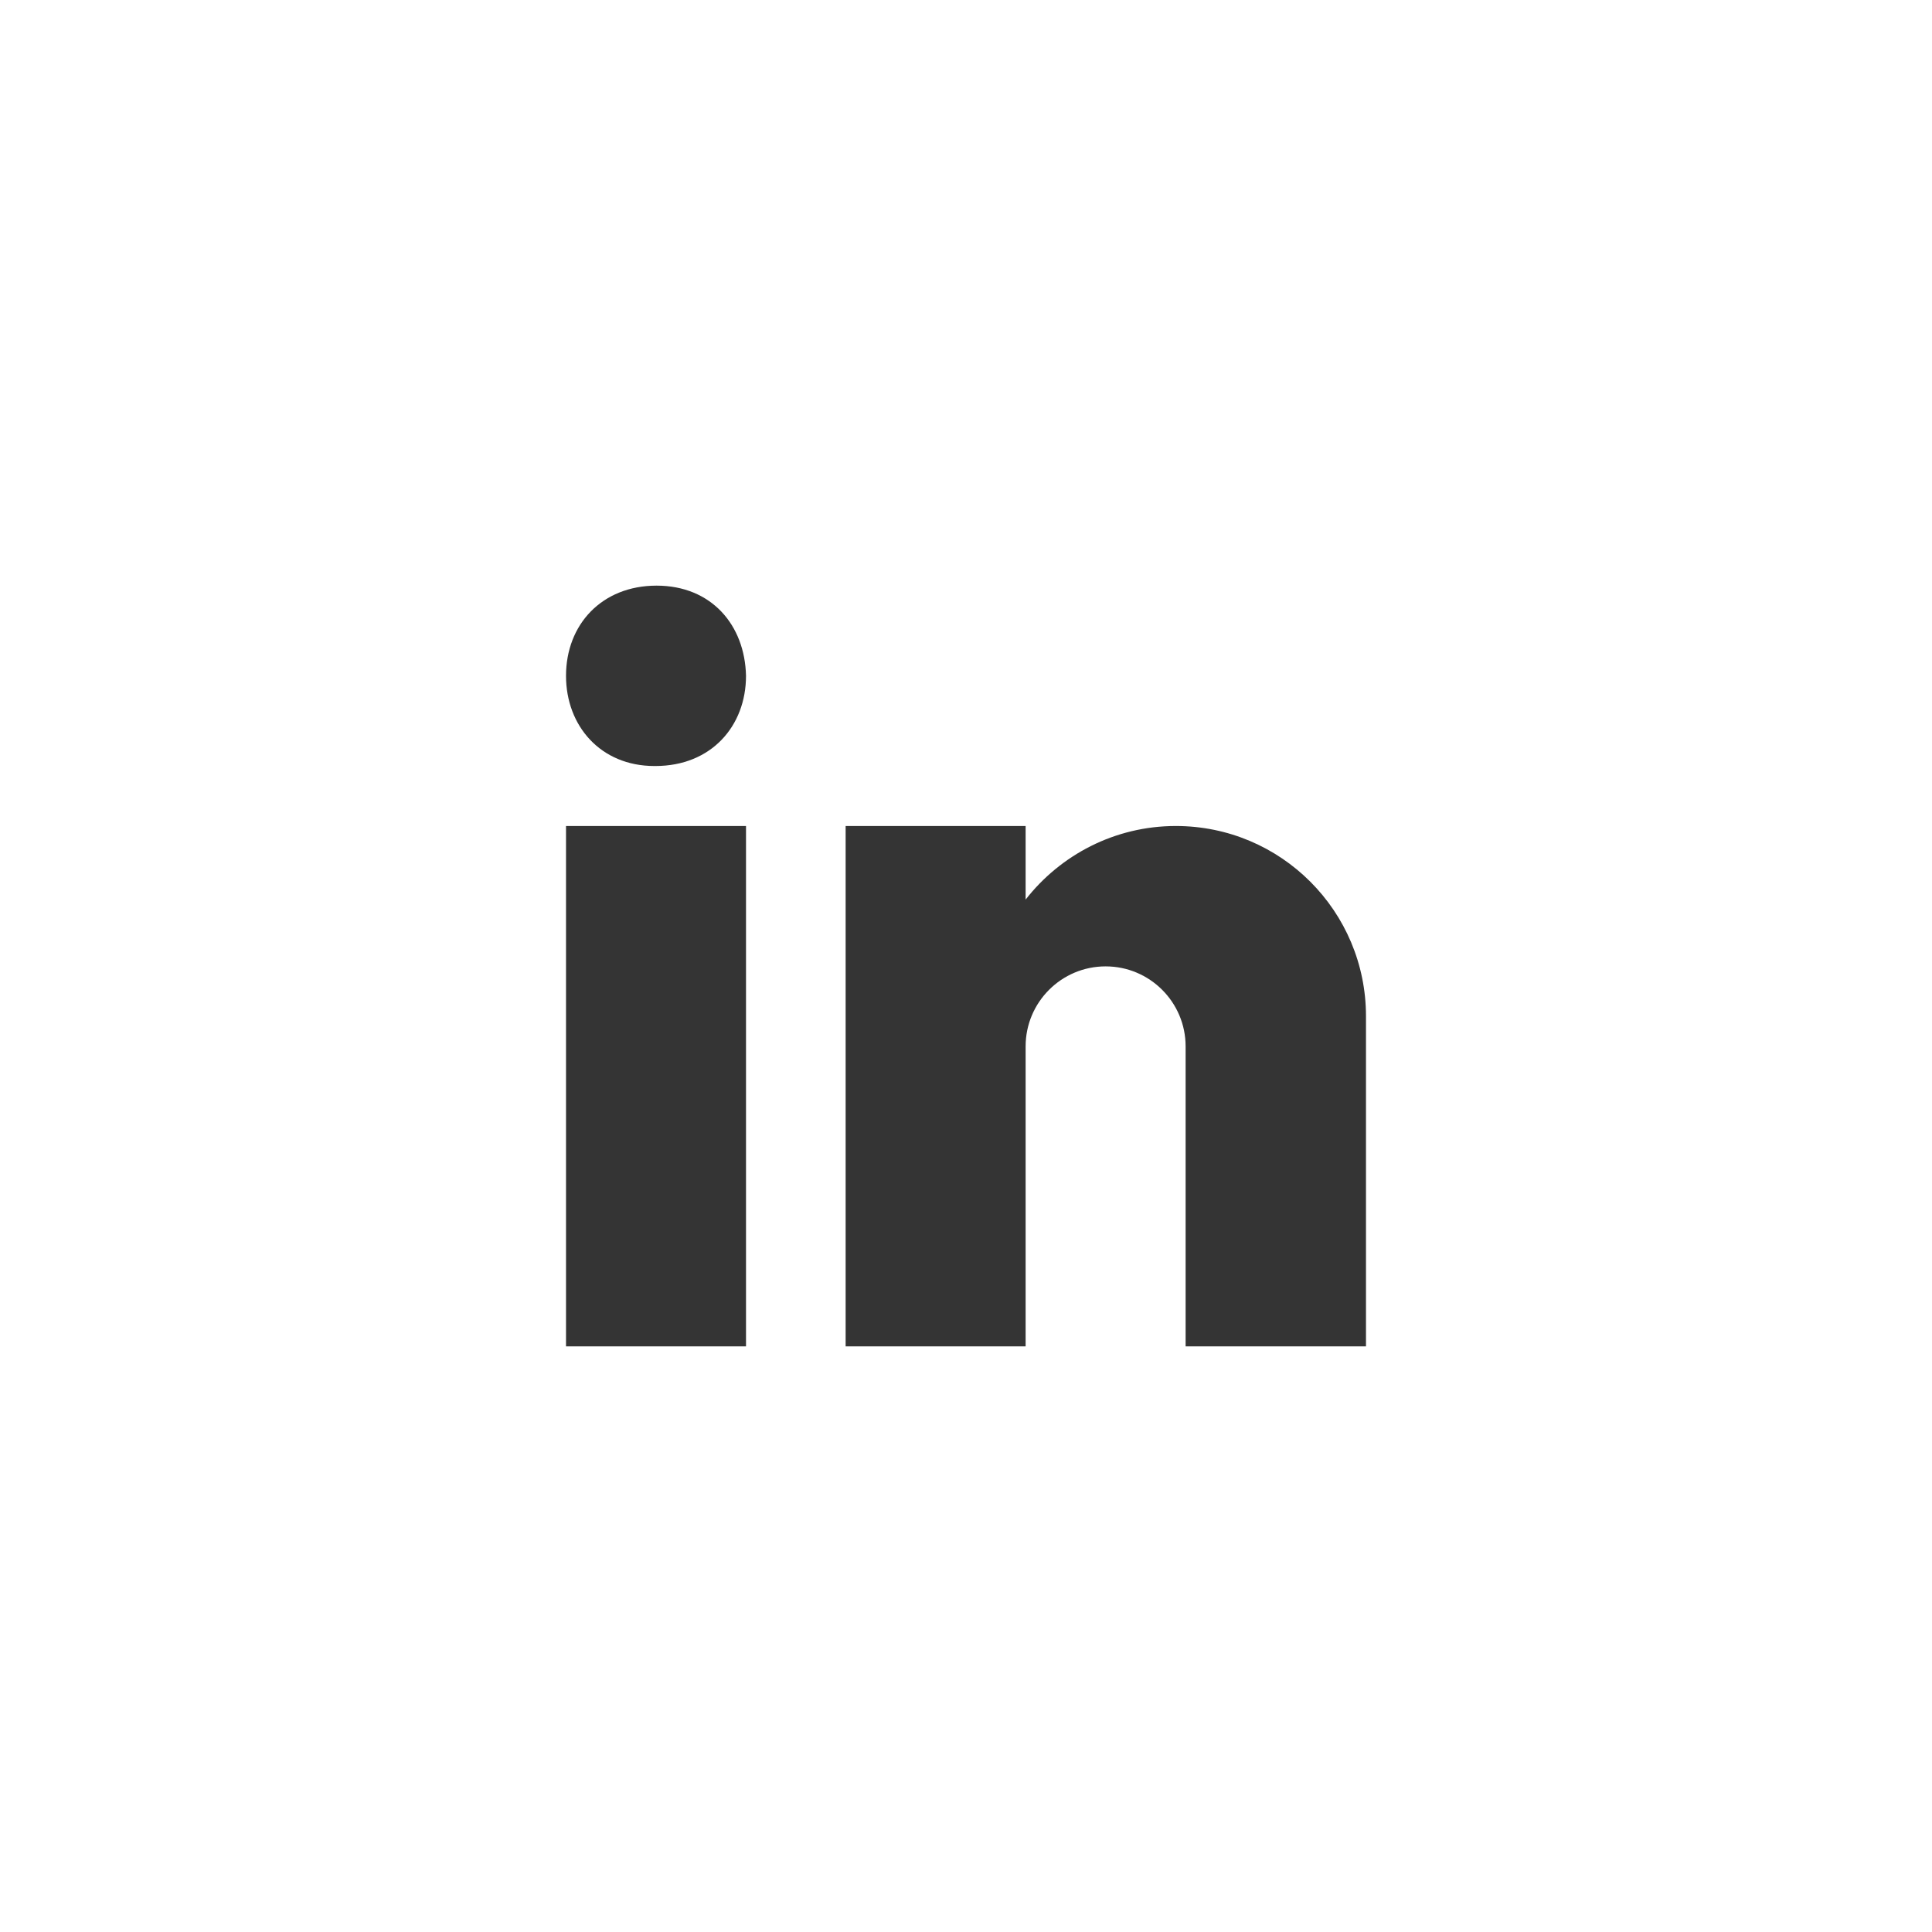 <svg version="1.1" id="Capa_1" xmlns="http://www.w3.org/2000/svg" xmlns:xlink="http://www.w3.org/1999/xlink" x="0px" y="0px"
	 viewBox="0 0 512 512" style="enable-background:new 0 0 512 512;" xml:space="preserve">
<style type="text/css">
	.svg_base {fill:#343434;}
	.svg_line{stroke:#343434;}
</style>
<path class="svg_base" d="M173.4,203h0.3c14.8,0,24-10.6,24-23.9c-0.3-13.5-9.2-23.9-23.7-23.9s-24,10.3-24,23.9C150,192.4,159.2,203,173.4,203z
	 M150,218.9h47.7v137.9H150V218.9z M362,269.3c0-27.8-22.5-50.4-50.4-50.4c-16.2,0-30.6,7.7-39.8,19.5v-19.5h-47.7v137.9h47.7v-79.5
	c0-11.7,9.5-21.2,21.2-21.2s21.2,9.5,21.2,21.2v79.5H362C362,356.7,362,277,362,269.3z"/>
</svg>
